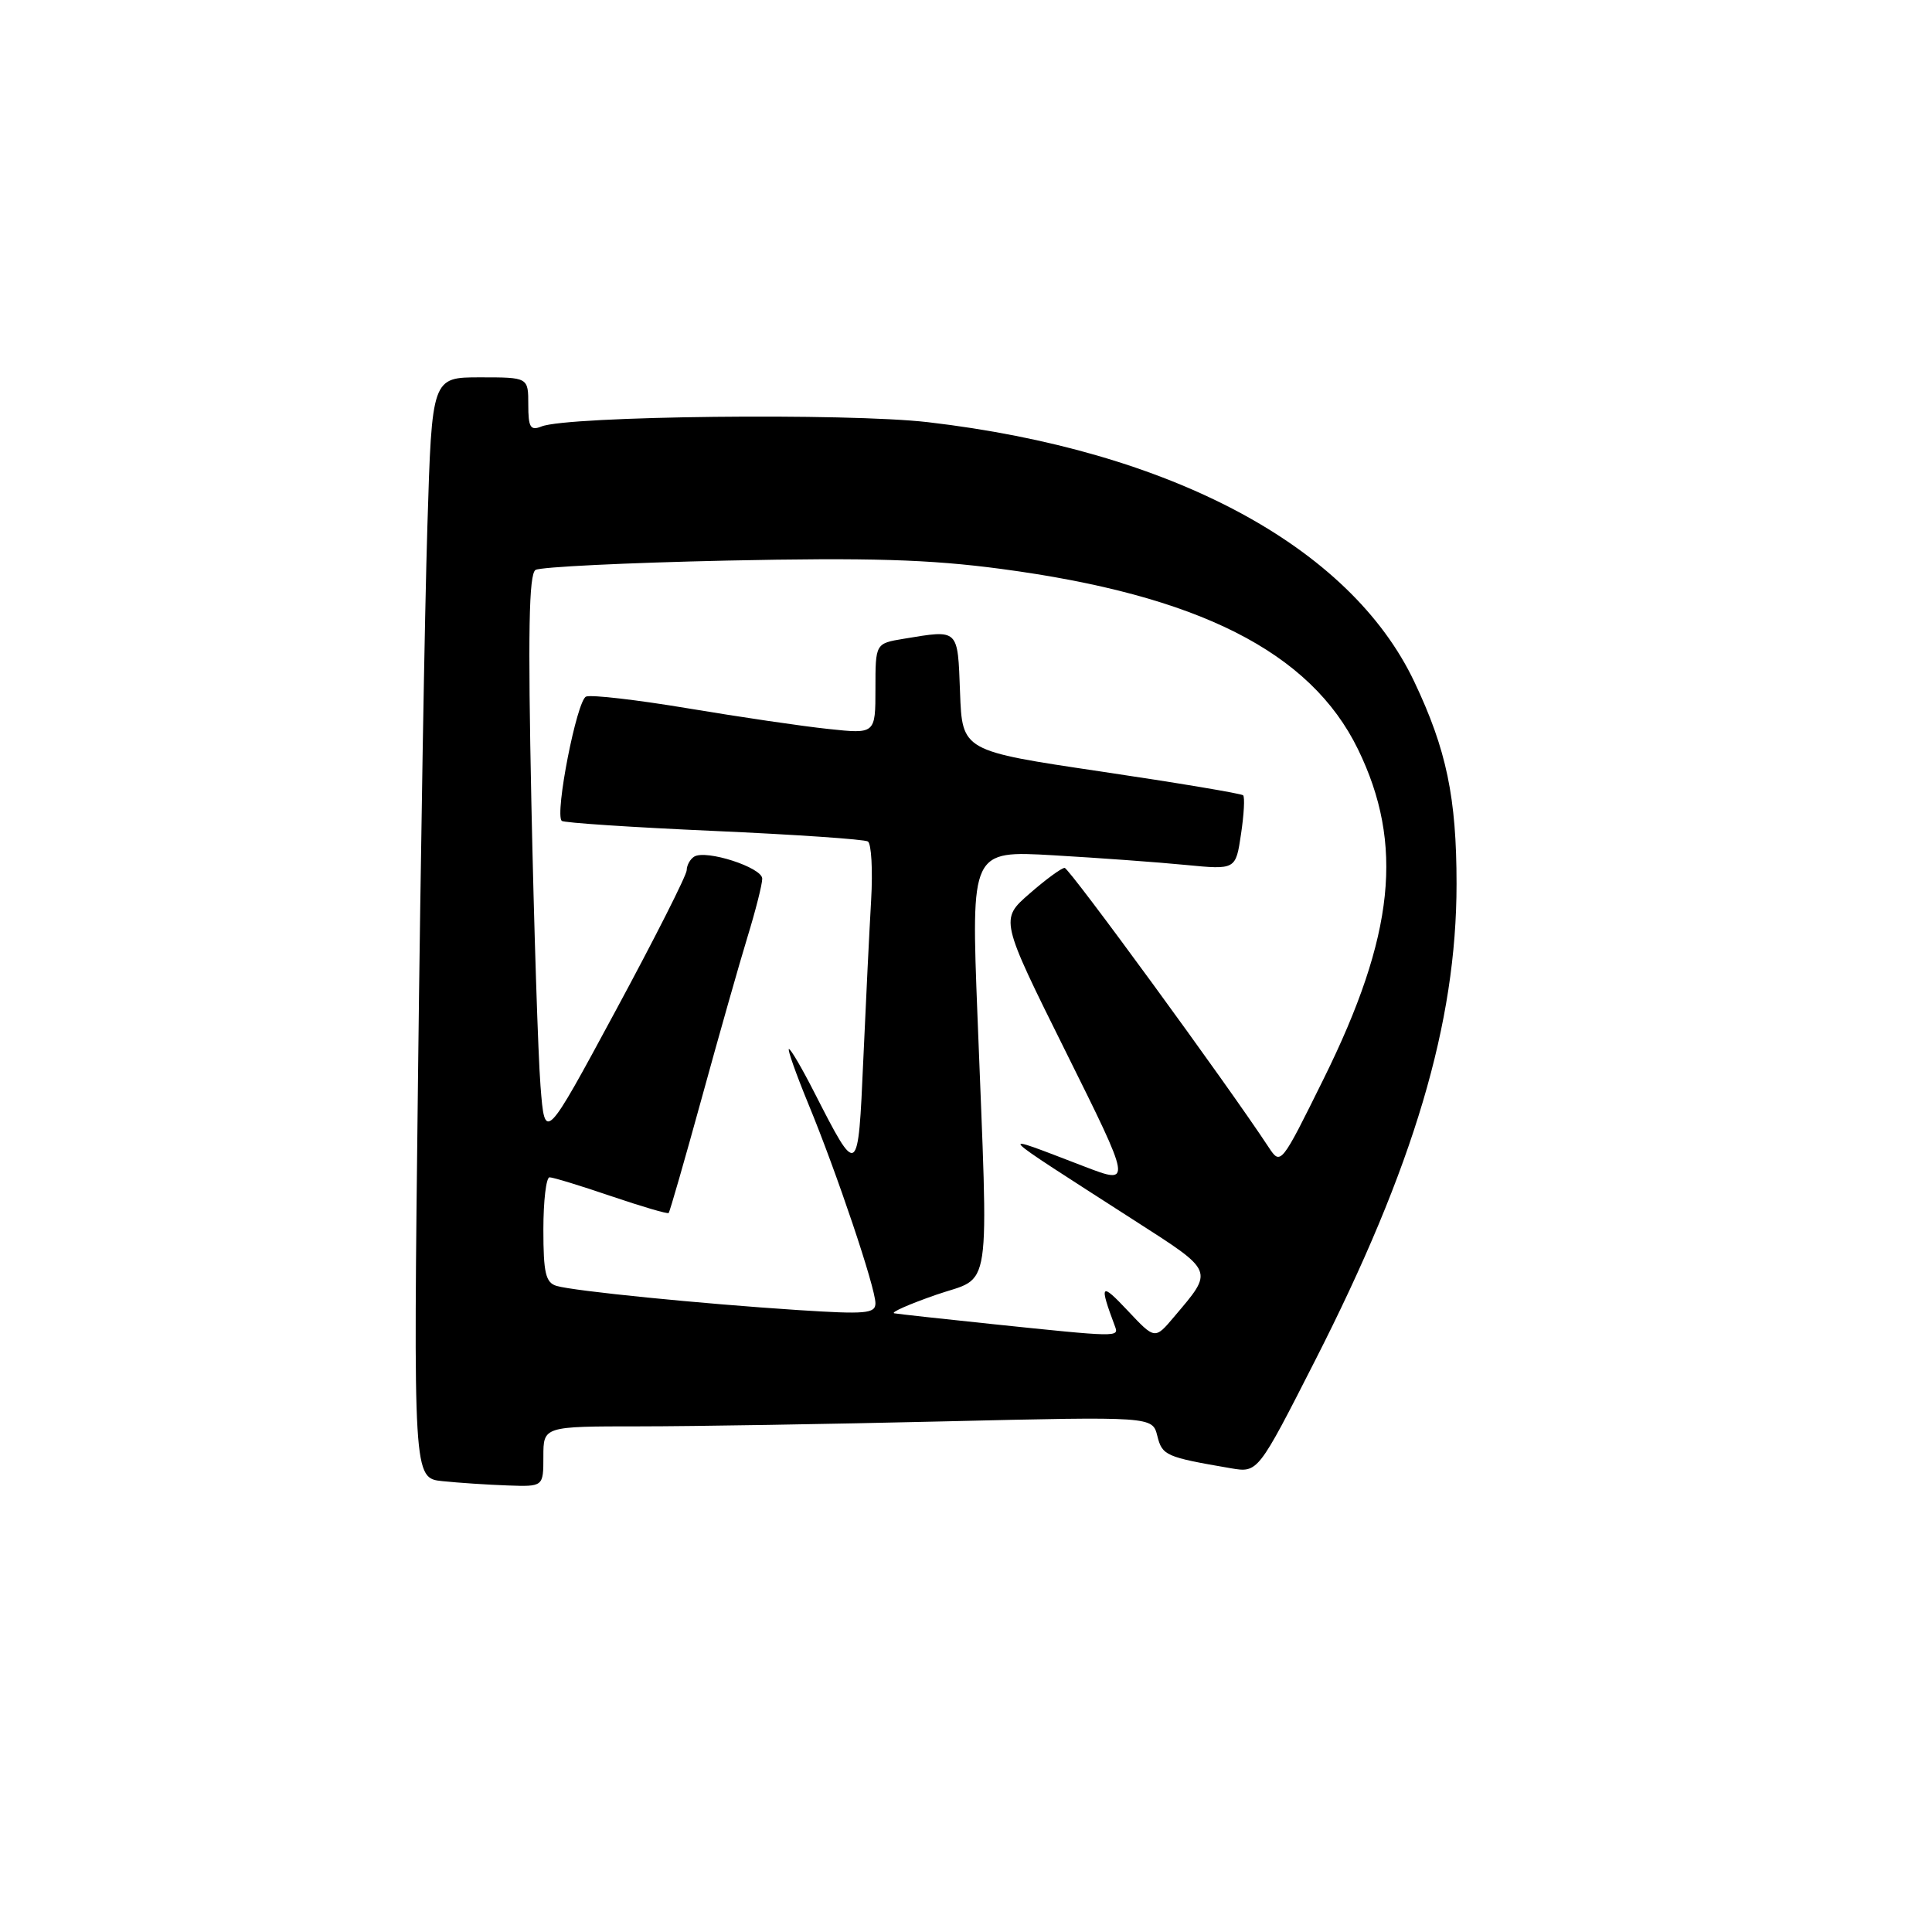 <?xml version="1.0" encoding="UTF-8" standalone="no"?>
<!DOCTYPE svg PUBLIC "-//W3C//DTD SVG 1.1//EN" "http://www.w3.org/Graphics/SVG/1.1/DTD/svg11.dtd" >
<svg xmlns="http://www.w3.org/2000/svg" xmlns:xlink="http://www.w3.org/1999/xlink" version="1.1" viewBox="0 0 256 256">
 <g >
 <path fill="currentColor"
d=" M 72.00 193.00 C 72.00 189.00 72.00 189.00 84.75 189.00 C 91.76 189.00 109.92 188.70 125.10 188.34 C 152.70 187.69 152.70 187.69 153.35 190.26 C 154.00 192.87 154.46 193.07 163.09 194.55 C 166.68 195.16 166.68 195.16 174.23 180.33 C 187.35 154.58 193.00 135.55 193.00 117.14 C 193.00 105.69 191.67 99.33 187.41 90.35 C 178.88 72.36 155.14 59.69 122.95 55.94 C 112.27 54.70 75.21 55.11 71.75 56.51 C 70.28 57.10 70.00 56.64 70.00 53.61 C 70.00 50.00 70.00 50.00 63.62 50.00 C 57.23 50.00 57.23 50.00 56.63 69.75 C 56.29 80.61 55.73 113.43 55.39 142.68 C 54.76 195.86 54.76 195.86 58.63 196.26 C 60.76 196.48 64.64 196.74 67.25 196.83 C 72.00 197.00 72.00 197.00 72.00 193.00 Z  M 131.50 175.45 C 124.90 174.76 119.05 174.12 118.50 174.02 C 117.95 173.92 120.42 172.83 124.00 171.58 C 131.53 168.96 130.99 172.62 129.52 134.60 C 128.67 112.70 128.67 112.70 139.59 113.33 C 145.59 113.68 153.48 114.25 157.12 114.61 C 163.74 115.25 163.74 115.25 164.44 110.53 C 164.83 107.94 164.96 105.62 164.72 105.38 C 164.48 105.15 156.01 103.73 145.89 102.23 C 127.50 99.50 127.50 99.50 127.21 91.75 C 126.89 83.22 127.10 83.43 119.75 84.64 C 116.00 85.26 116.00 85.26 116.00 91.26 C 116.00 97.26 116.00 97.26 109.75 96.59 C 106.31 96.23 97.97 95.00 91.22 93.87 C 84.46 92.74 78.36 92.03 77.66 92.30 C 76.44 92.77 73.49 107.82 74.43 108.77 C 74.68 109.02 83.72 109.62 94.52 110.10 C 105.32 110.58 114.54 111.21 115.00 111.50 C 115.46 111.79 115.66 115.28 115.43 119.26 C 115.20 123.24 114.73 132.78 114.39 140.46 C 113.70 156.08 113.69 156.08 107.90 144.75 C 106.29 141.59 104.78 139.00 104.54 139.00 C 104.31 139.00 105.46 142.26 107.10 146.25 C 110.88 155.40 116.00 170.62 116.00 172.69 C 116.00 174.06 114.69 174.17 105.75 173.59 C 92.83 172.75 76.04 171.07 73.75 170.39 C 72.30 169.96 72.00 168.67 72.00 162.93 C 72.00 159.12 72.37 156.00 72.82 156.00 C 73.28 156.00 76.95 157.12 80.99 158.50 C 85.03 159.87 88.46 160.88 88.60 160.73 C 88.75 160.58 90.72 153.72 92.99 145.48 C 95.25 137.24 97.98 127.64 99.05 124.14 C 100.12 120.65 101.00 117.18 101.00 116.43 C 101.00 114.95 93.55 112.54 91.98 113.51 C 91.44 113.85 91.00 114.65 90.99 115.31 C 90.99 115.96 86.76 124.33 81.59 133.90 C 72.20 151.31 72.20 151.31 71.62 143.90 C 71.30 139.83 70.76 122.94 70.41 106.38 C 69.94 83.78 70.08 76.07 70.96 75.52 C 71.61 75.12 83.02 74.57 96.32 74.28 C 115.20 73.88 123.16 74.12 132.63 75.38 C 158.76 78.85 173.64 86.36 179.94 99.28 C 186.06 111.84 184.80 123.93 175.38 142.97 C 169.73 154.40 169.70 154.43 168.10 152.01 C 162.59 143.63 141.67 115.00 141.07 115.00 C 140.66 115.00 138.57 116.53 136.42 118.41 C 132.50 121.82 132.50 121.82 141.24 139.40 C 149.98 156.98 149.98 156.98 143.74 154.59 C 131.71 149.99 131.16 149.39 150.29 161.70 C 161.00 168.58 160.86 168.24 155.56 174.50 C 153.03 177.50 153.03 177.50 149.42 173.66 C 145.83 169.84 145.62 170.10 147.74 175.75 C 148.28 177.19 148.19 177.19 131.50 175.45 Z "/>
</g>
</svg>